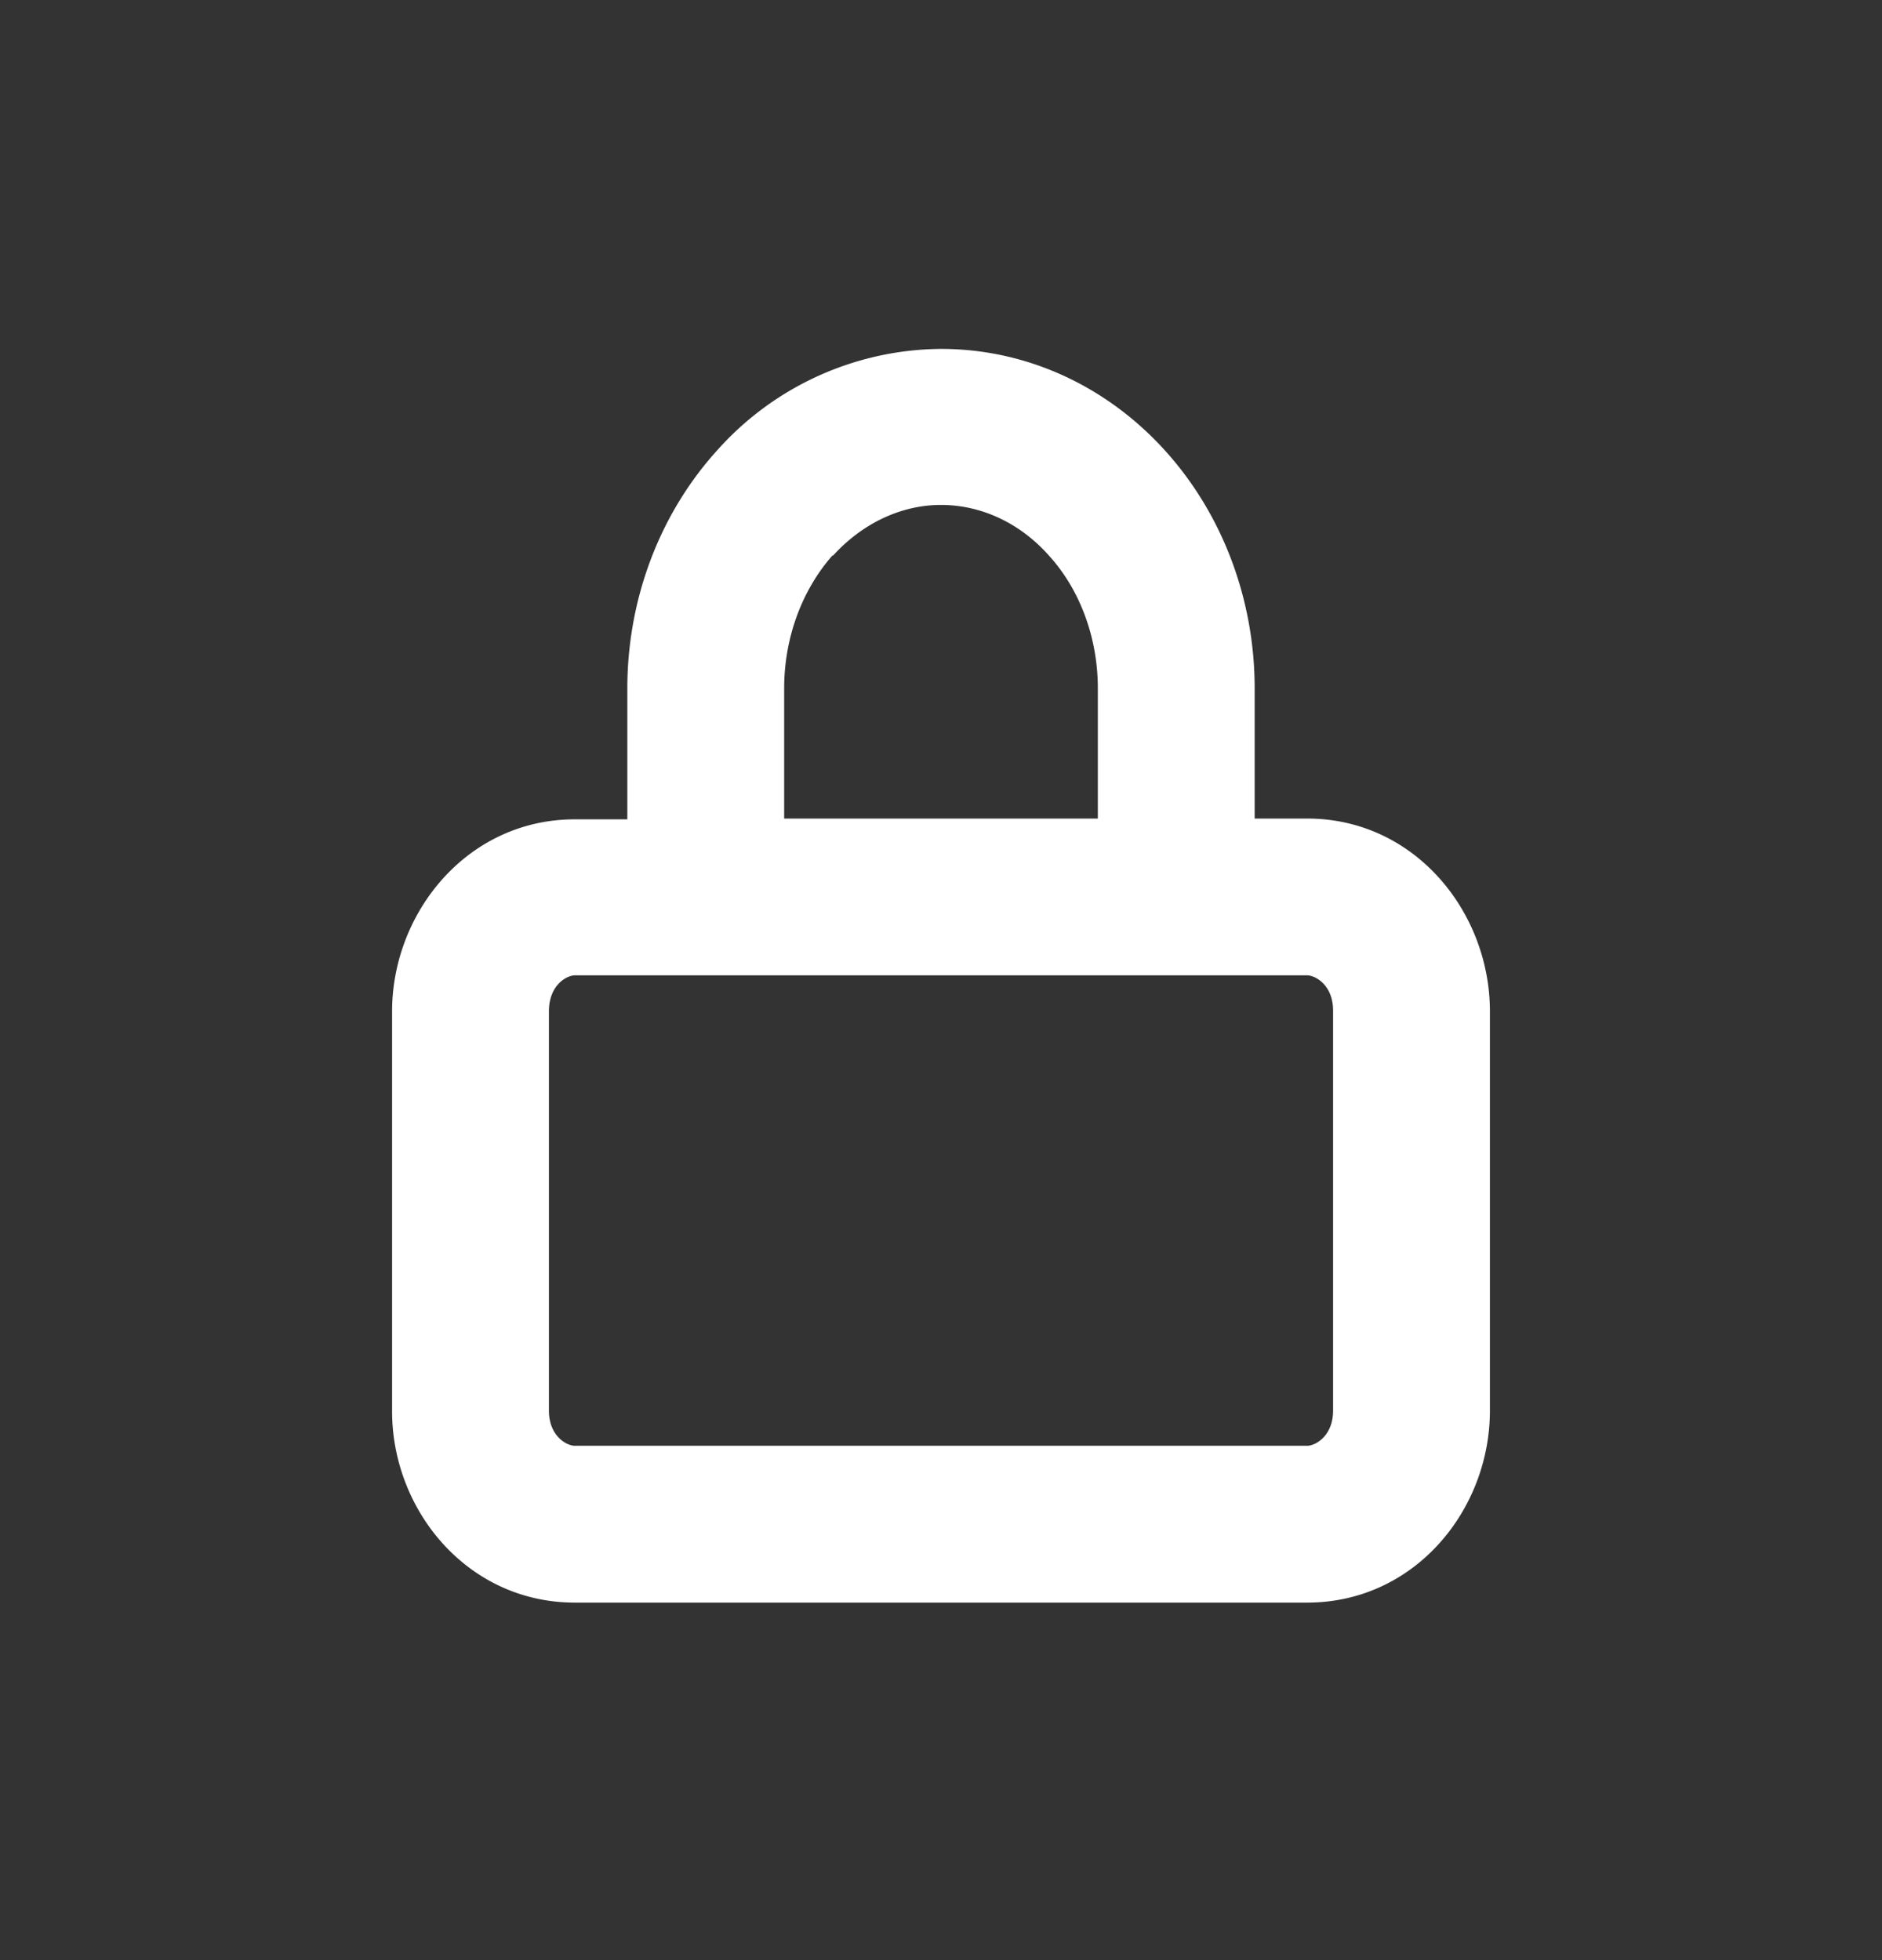 <svg width="24" height="25" fill="none" xmlns="http://www.w3.org/2000/svg"><rect width="100%" height="100%" fill="#333333" stroke="none"/><path fill-rule="evenodd" clip-rule="evenodd" d="M10.62 7.09c.39-.43.89-.65 1.38-.65.5 0 1 .22 1.38.65.39.43.62 1.04.62 1.69v1.66h-4V8.78c0-.65.23-1.26.62-1.7zM8 10.44V8.78c0-1.12.4-2.21 1.14-3.03A3.86 3.86 0 0112 4.45c1.1 0 2.12.48 2.86 1.3.74.82 1.14 1.91 1.14 3.03v1.66h.67c1.37 0 2.33 1.19 2.33 2.46v5.09c0 1.27-.96 2.45-2.33 2.45H7.33C5.96 20.44 5 19.26 5 18v-5.1c0-1.26.96-2.45 2.33-2.45H8zm7 2H7.33c-.1 0-.33.12-.33.46v5.09c0 .33.23.45.33.45h9.34c.1 0 .33-.12.33-.45v-5.1c0-.33-.23-.45-.33-.45H15z" fill="#fff"/></svg>